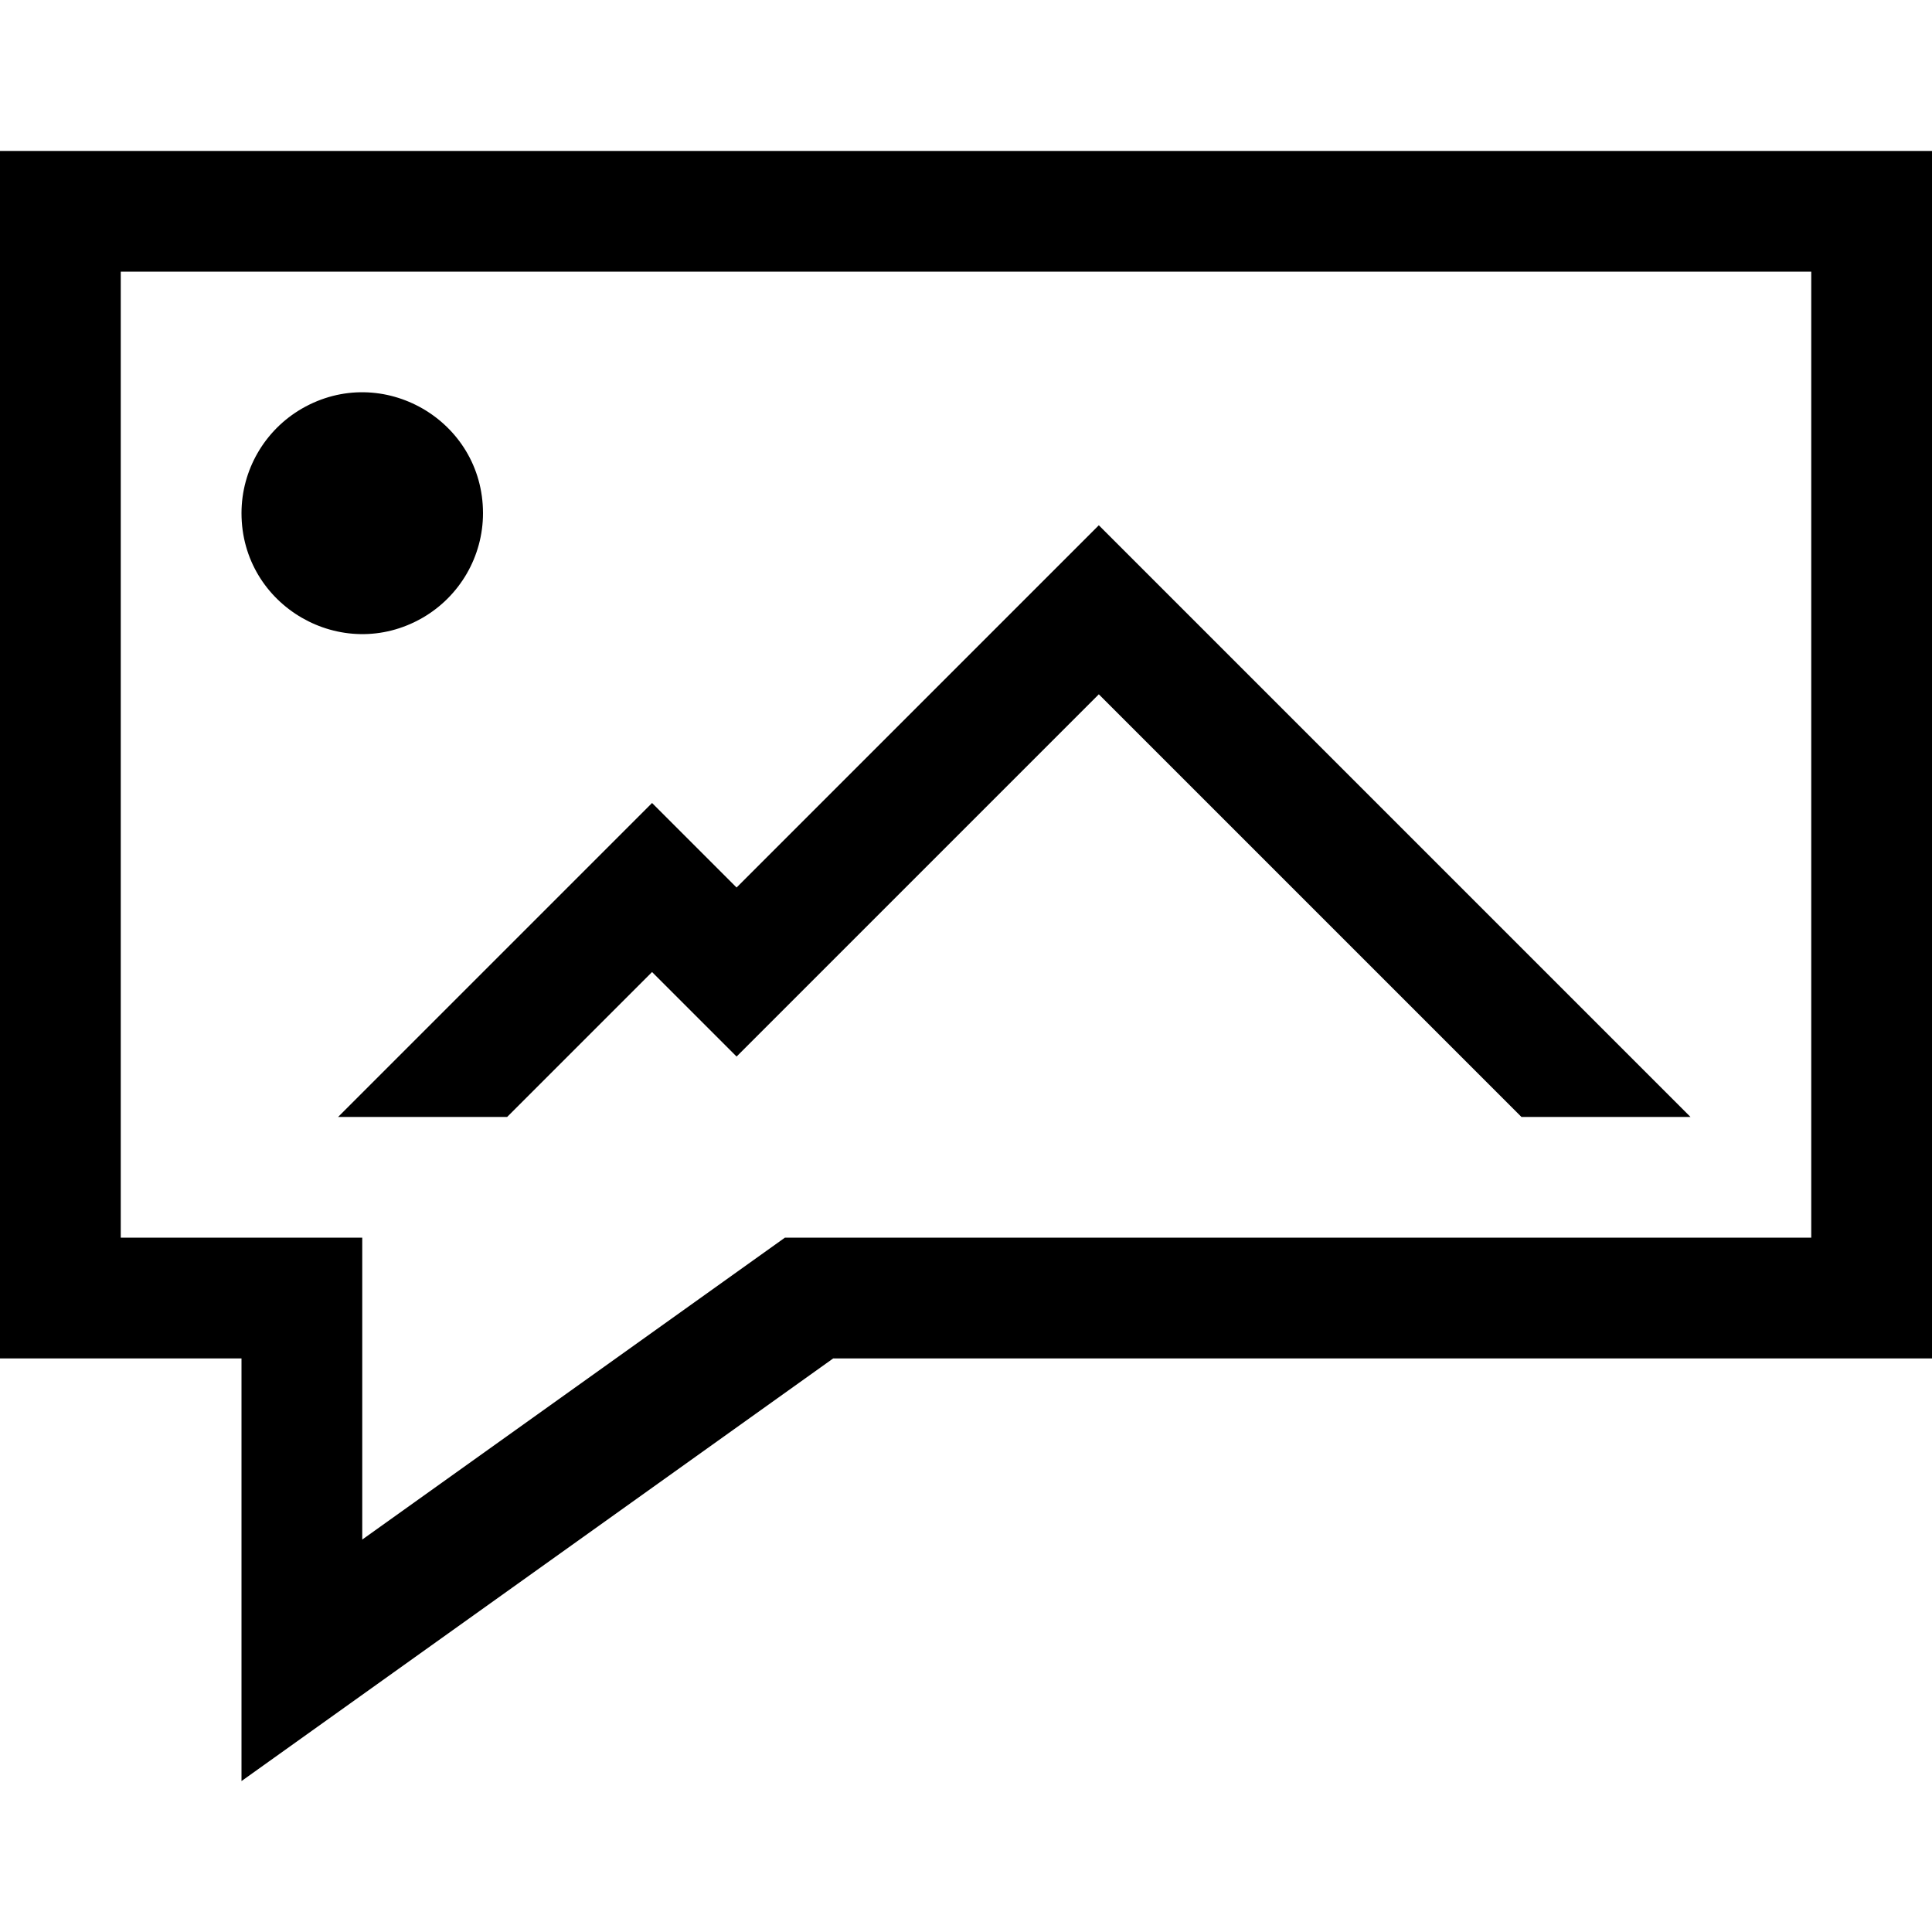 <?xml version="1.0" encoding="utf-8"?>
<svg version="1.1" xmlns="http://www.w3.org/2000/svg" xmlns:xlink="http://www.w3.org/1999/xlink" x="0px" y="0px" viewBox="0 0 1024 1024" xml:space="preserve">
 <path d="M128,944C128,944,128,720,128,720C128,720,0,720,0,720C0,720,0,80,0,80C0,80,1024,80,1024,80C1024,80,1024,720,1024,720C1024,720,441.6,720,441.6,720C441.6,720,128,944,128,944C128,944,128,944,128,944M64,656C64,656,192,656,192,656C192,656,192,816,192,816C192,816,416,656,416,656C416,656,960,656,960,656C960,656,960,144,960,144C960,144,64,144,64,144C64,144,64,656,64,656C64,656,64,656,64,656M128,272C128,321.28,181.312,352.064,224,327.424C243.776,315.968,256,294.848,256,272C256,222.72,202.688,191.936,160,216.576C140.224,228.032,128,249.152,128,272M582.4,278.4C582.4,278.4,390.4,470.4,390.4,470.4C390.4,470.4,345.6,425.6,345.6,425.6C345.6,425.6,179.2,592,179.2,592C179.2,592,268.8,592,268.8,592C268.8,592,345.6,515.2,345.6,515.2C345.6,515.2,390.4,560,390.4,560C390.4,560,390.4,560,390.4,560C390.4,560,435.2,515.2,435.2,515.2C435.2,515.2,582.4,368,582.4,368C582.4,368,806.4,592,806.4,592C806.4,592,896,592,896,592C896,592,582.4,278.4,582.4,278.4" />
</svg>
